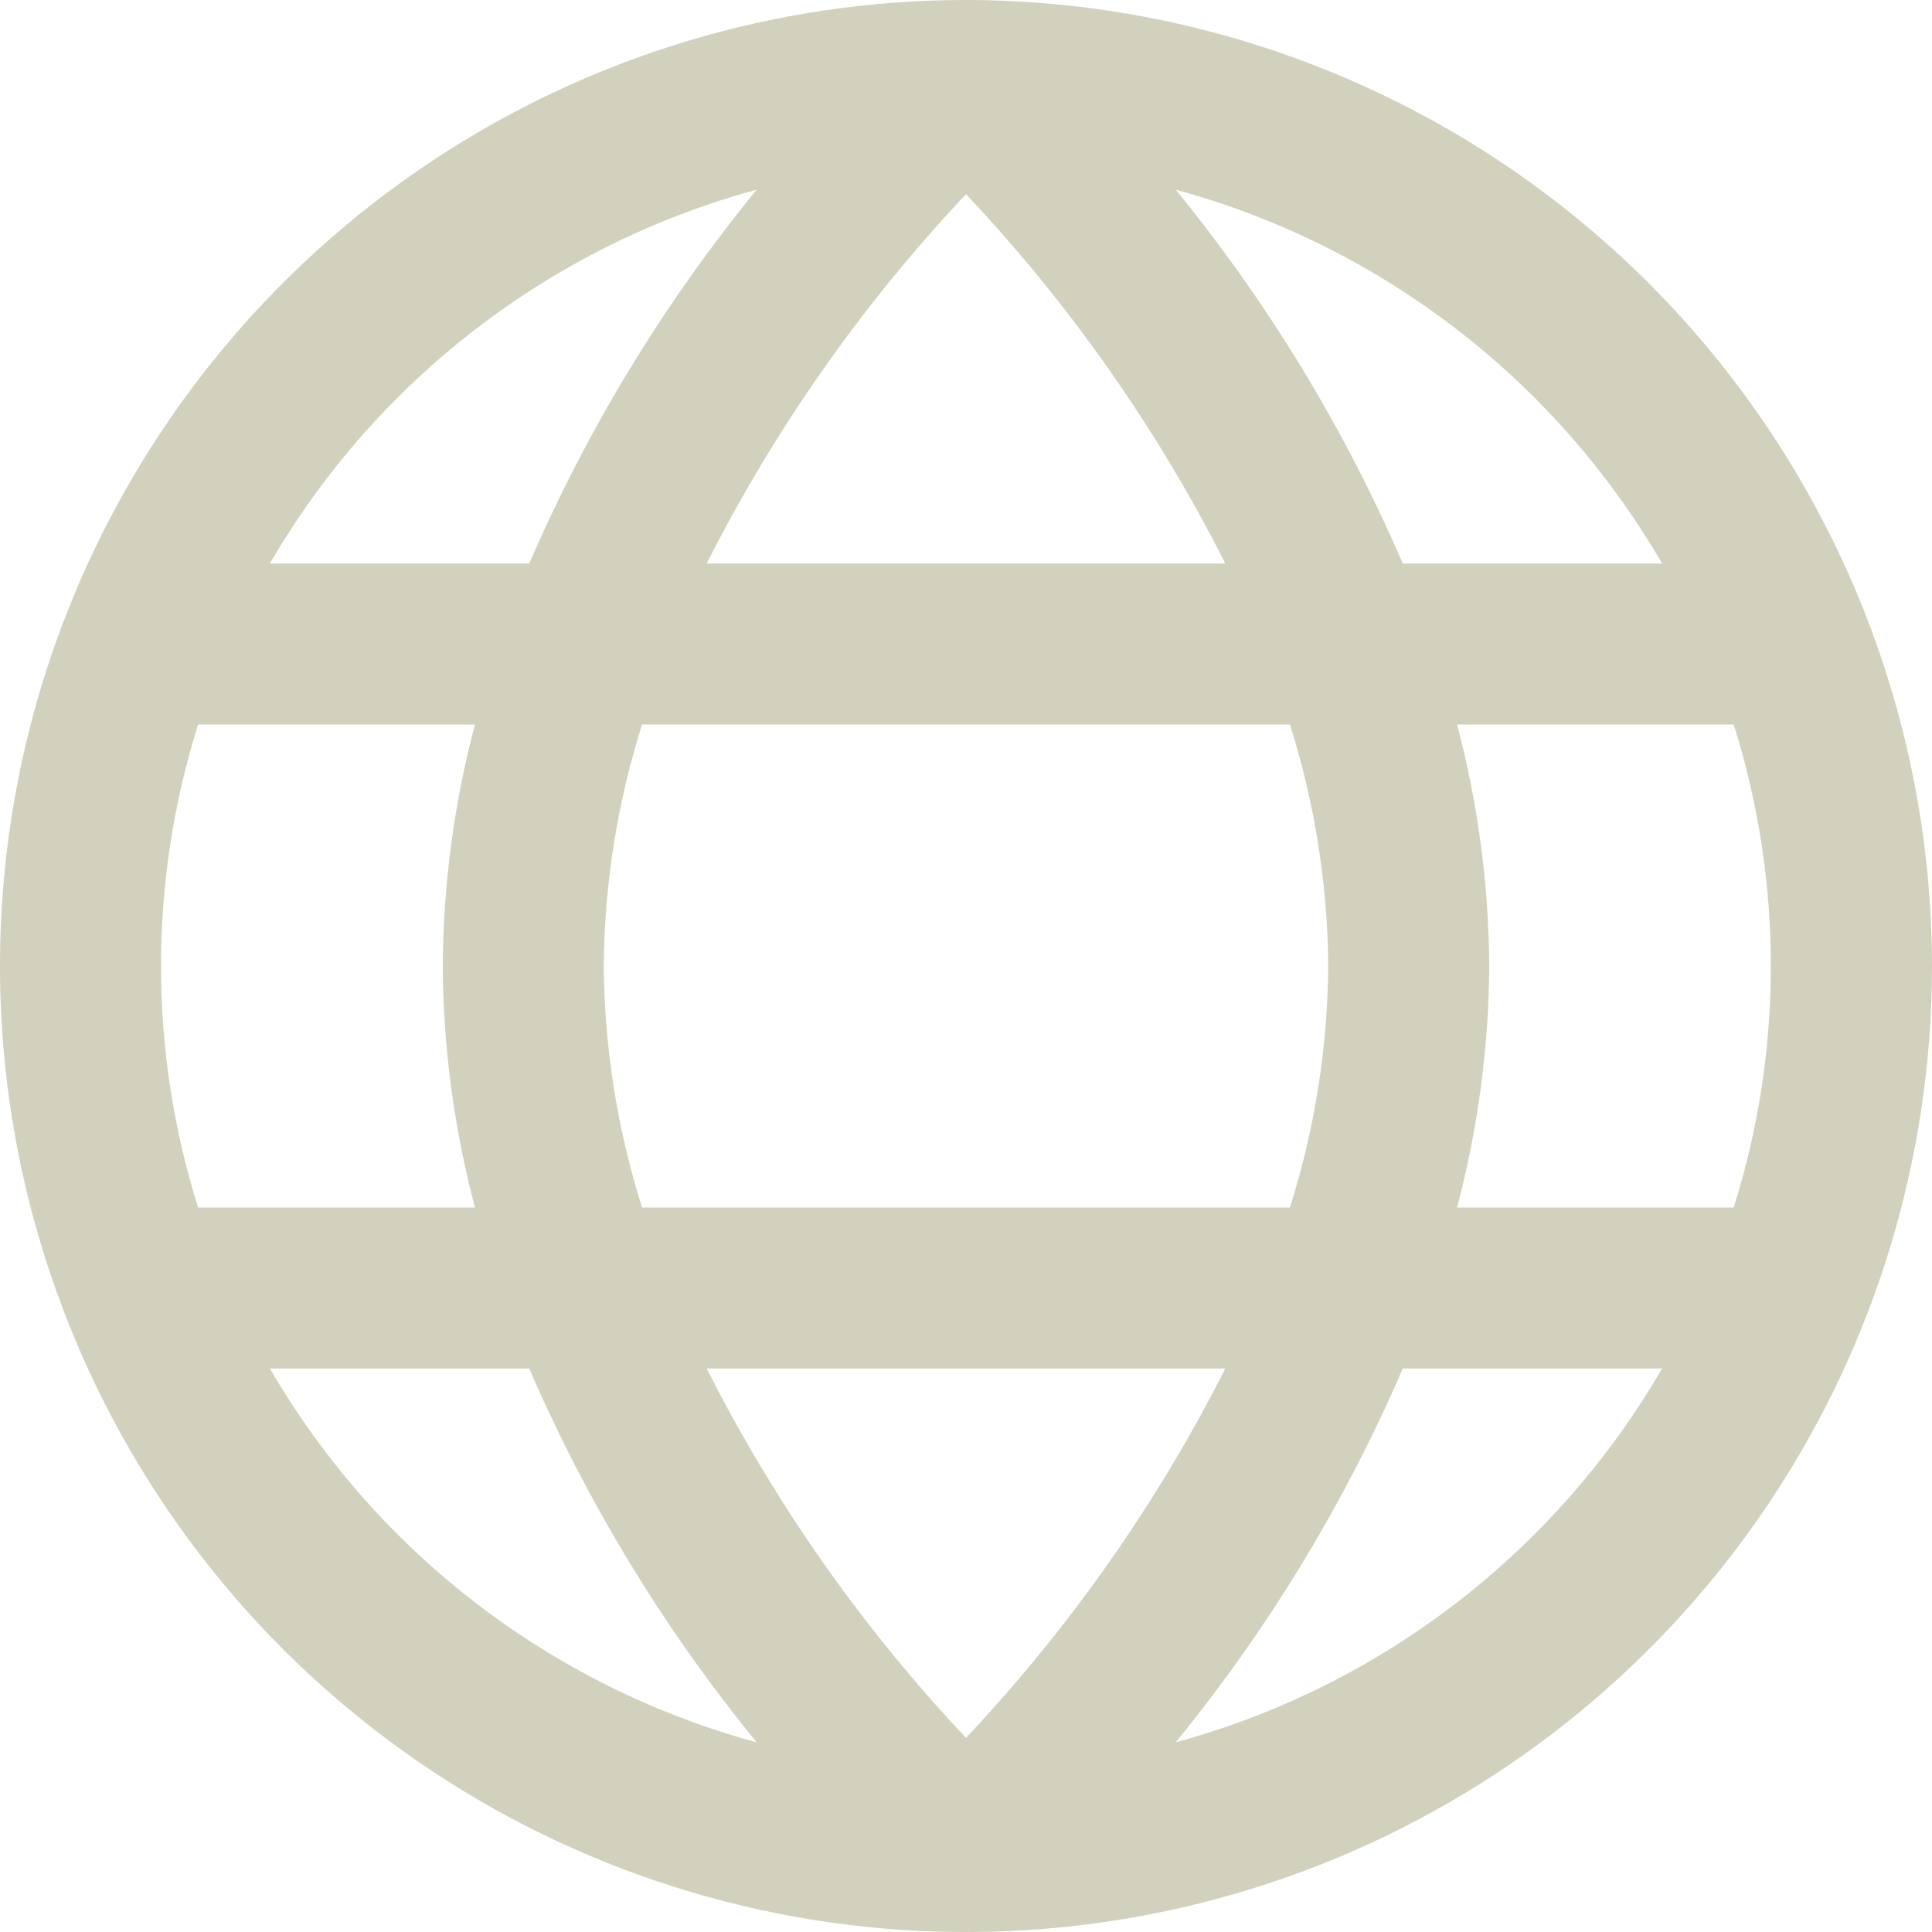 <svg width="30" height="30" viewBox="0 0 30 30" fill="none" xmlns="http://www.w3.org/2000/svg">
<path d="M15 0C12.033 0 9.133 0.88 6.666 2.528C4.2 4.176 2.277 6.519 1.142 9.26C0.006 12.001 -0.291 15.017 0.288 17.926C0.867 20.836 2.296 23.509 4.393 25.607C6.491 27.704 9.164 29.133 12.074 29.712C14.983 30.291 17.999 29.994 20.74 28.858C23.481 27.723 25.824 25.8 27.472 23.334C29.12 20.867 30 17.967 30 15C29.996 11.023 28.414 7.21 25.602 4.398C22.79 1.586 18.977 0.004 15 0V0ZM25.809 8.75H21.782C20.881 6.661 19.695 4.708 18.256 2.945C21.439 3.811 24.153 5.897 25.809 8.75ZM20.625 15C20.615 16.273 20.414 17.537 20.03 18.75H9.97C9.586 17.537 9.385 16.273 9.375 15C9.385 13.727 9.586 12.463 9.97 11.25H20.03C20.414 12.463 20.615 13.727 20.625 15ZM10.973 21.25H19.027C17.967 23.345 16.61 25.276 15 26.985C13.389 25.276 12.033 23.345 10.973 21.25ZM10.973 8.75C12.034 6.655 13.39 4.724 15 3.015C16.611 4.723 17.967 6.655 19.027 8.75H10.973ZM11.75 2.945C10.31 4.707 9.121 6.661 8.218 8.75H4.191C5.849 5.896 8.565 3.81 11.75 2.945ZM3.076 11.25H7.375C7.051 12.474 6.883 13.734 6.875 15C6.883 16.266 7.051 17.526 7.375 18.75H3.076C2.308 16.309 2.308 13.691 3.076 11.25ZM4.191 21.25H8.218C9.121 23.339 10.31 25.293 11.75 27.055C8.565 26.19 5.849 24.105 4.191 21.25ZM18.256 27.055C19.695 25.292 20.881 23.339 21.782 21.25H25.809C24.153 24.103 21.439 26.189 18.256 27.055ZM26.924 18.75H22.625C22.949 17.526 23.117 16.266 23.125 15C23.117 13.734 22.949 12.474 22.625 11.25H26.921C27.69 13.691 27.69 16.309 26.921 18.75H26.924Z" fill="#D1D1BD"/>
</svg>
